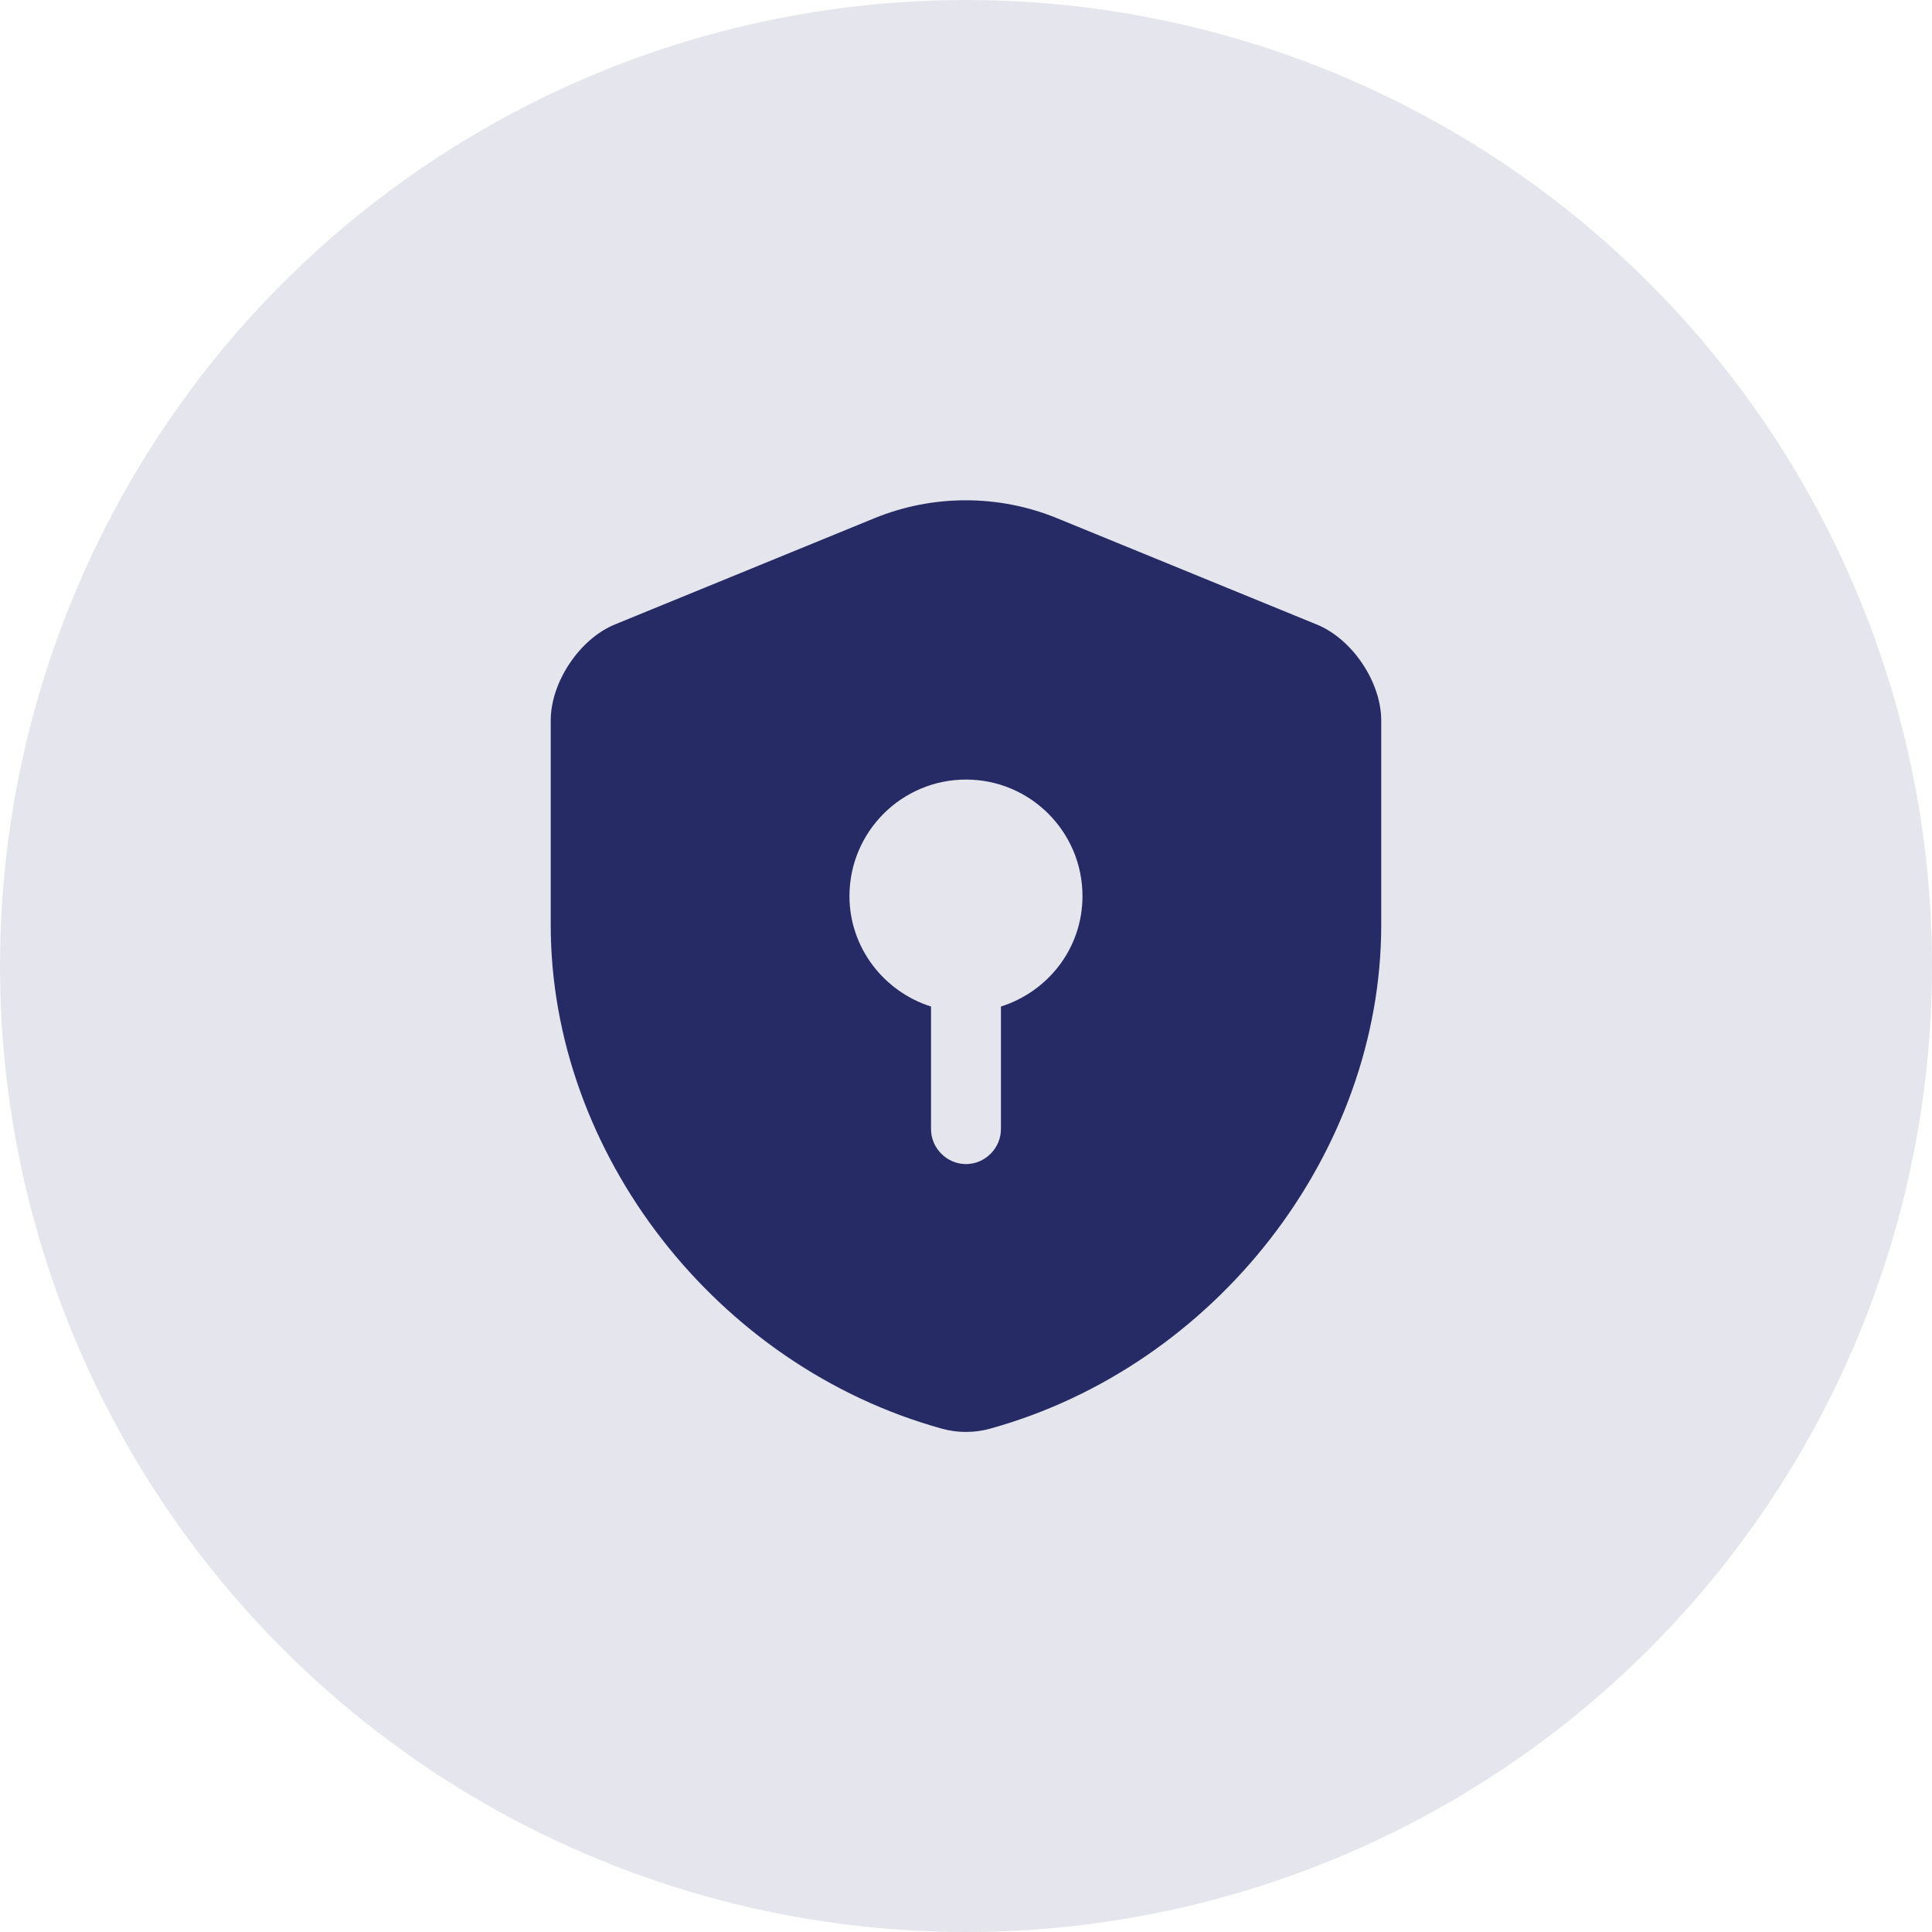 <svg width="38" height="38" viewBox="0 0 38 38" fill="none" xmlns="http://www.w3.org/2000/svg">
<circle opacity="0.12" cx="19" cy="19" r="19" fill="#272B65"/>
<path d="M27.167 18.193V14.169C27.167 13.418 26.599 12.565 25.893 12.281L20.787 10.191C19.641 9.723 18.349 9.723 17.203 10.191L12.097 12.281C11.4 12.565 10.832 13.418 10.832 14.169V18.193C10.832 22.676 14.086 26.874 18.532 28.102C18.834 28.185 19.165 28.185 19.467 28.102C23.913 26.874 27.167 22.676 27.167 18.193ZM19.687 19.797V22.208C19.687 22.584 19.375 22.896 19 22.896C18.624 22.896 18.312 22.584 18.312 22.208V19.797C17.386 19.504 16.708 18.642 16.708 17.625C16.708 16.36 17.735 15.333 19 15.333C20.265 15.333 21.291 16.36 21.291 17.625C21.291 18.652 20.613 19.504 19.687 19.797Z" fill="#272B65"/>
</svg>

